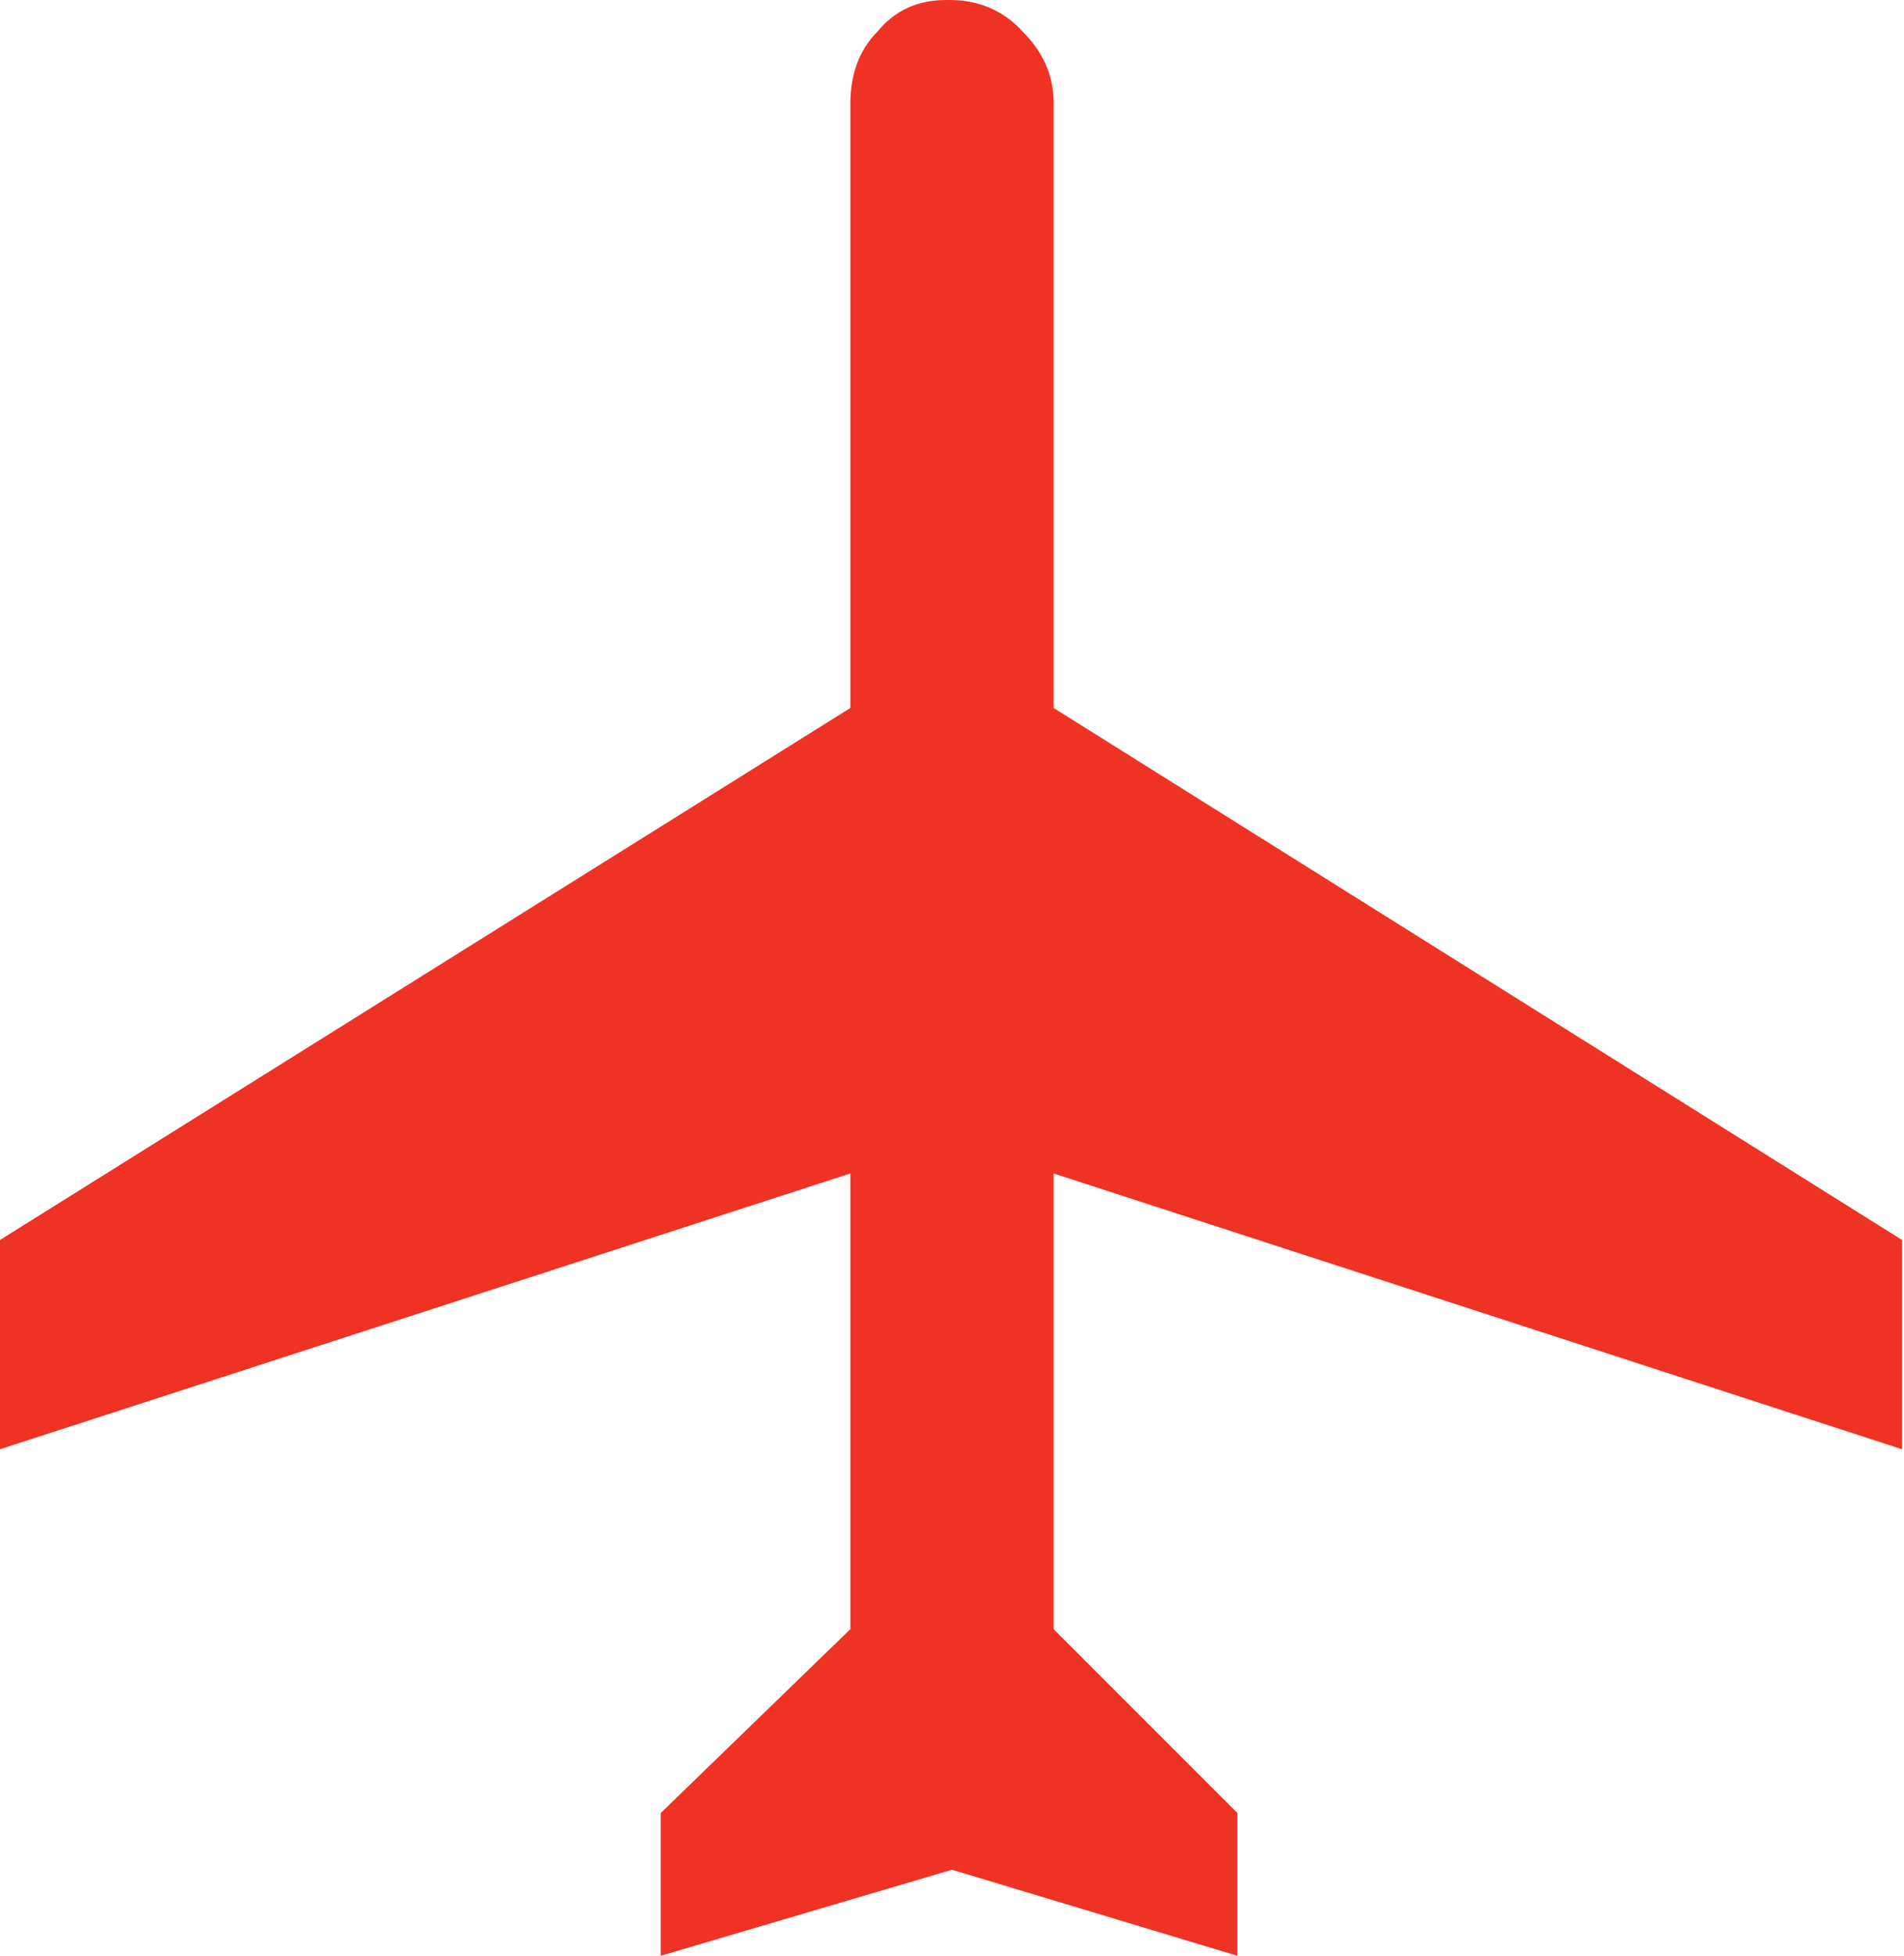 <?xml version="1.0" encoding="utf-8"?>
<!-- Generator: Adobe Illustrator 19.1.0, SVG Export Plug-In . SVG Version: 6.00 Build 0)  -->
<svg version="1.1" id="Layer_1" xmlns="http://www.w3.org/2000/svg" xmlns:xlink="http://www.w3.org/1999/xlink" x="0px" y="0px"
	 viewBox="-21 20.7 97.4 100" style="enable-background:new -21 20.7 97.4 100;" xml:space="preserve">
<style type="text/css">
	.st0{fill:#EE3224;}
</style>
<path class="st0" d="M27.4,20.7c-1.4,0-2.6,0.5-3.5,1.6c-1,1-1.4,2.3-1.4,3.7v30.9L-21,84.1v10.7l43.5-14.1V104l-9.7,9.4v7.3
	l14.9-4.4l14.6,4.4v-7.3l-9.4-9.4V80.7l43.4,14.1V84.1L32.9,56.9V26c0-1.4-0.5-2.6-1.6-3.7c-1-1.1-2.3-1.6-3.7-1.6H27.4z"/>
</svg>
